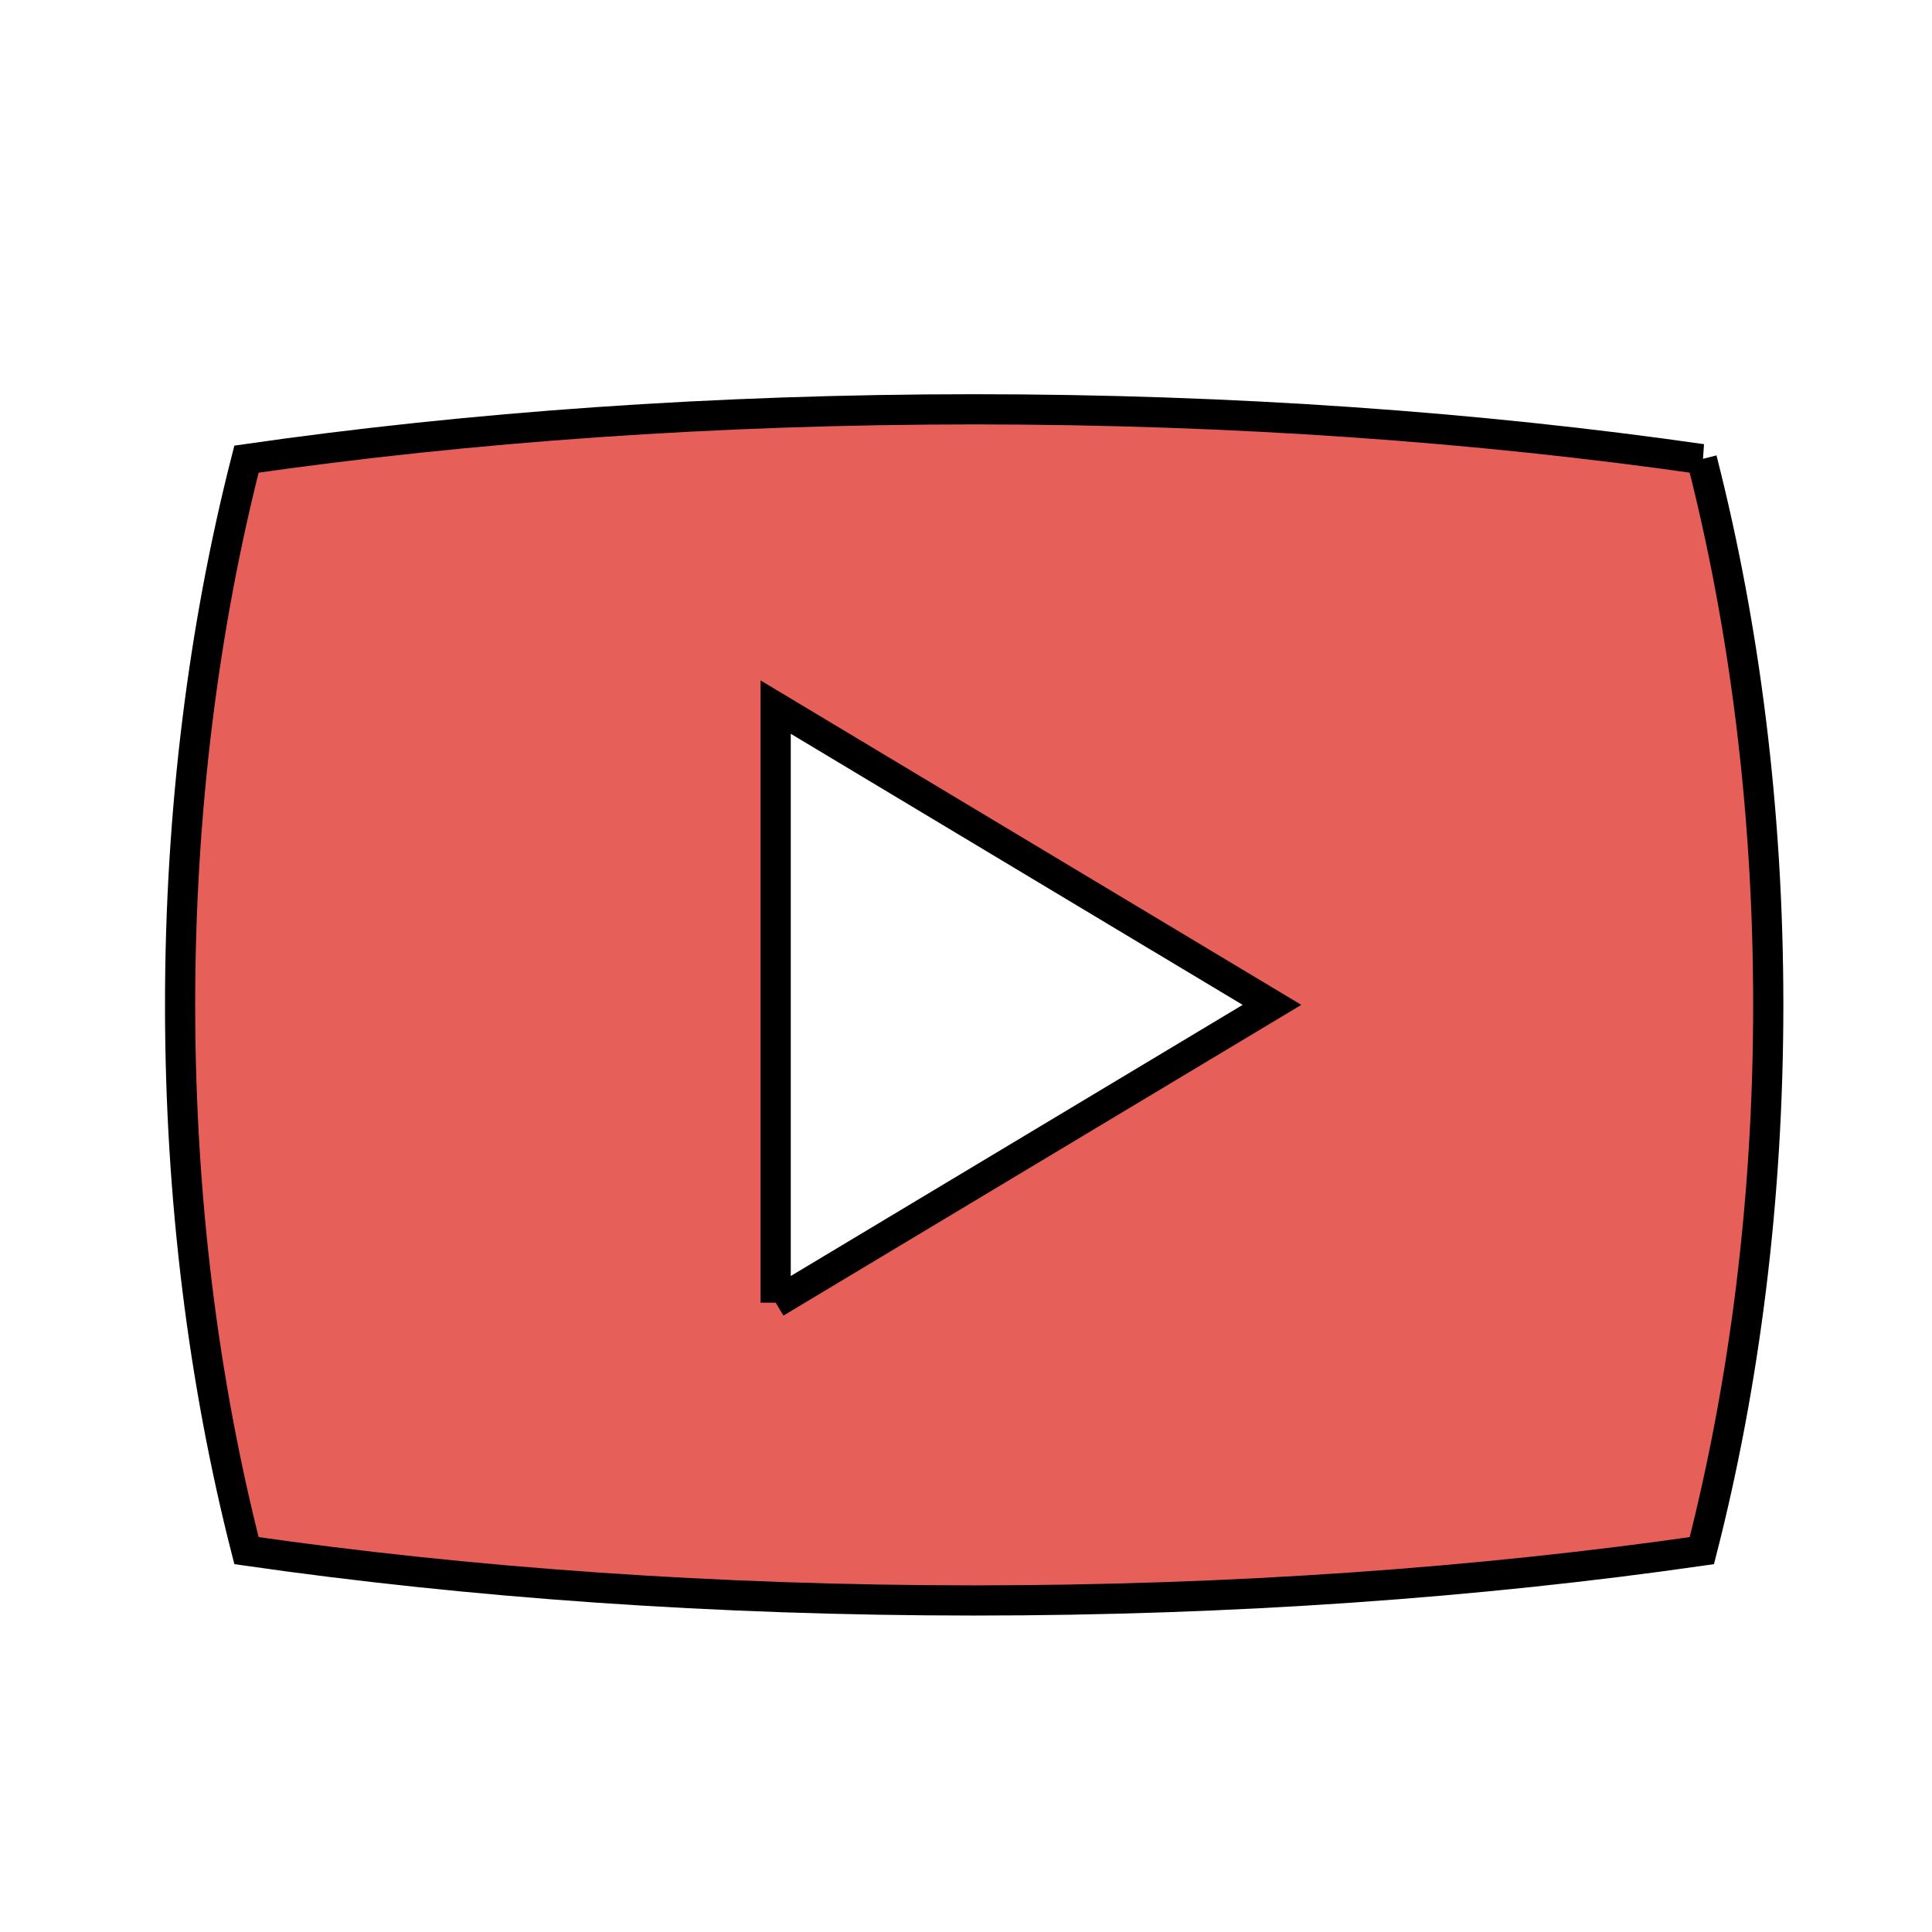 <?xml version="1.0" encoding="UTF-8" standalone="no"?>
<!-- Generated by IcoMoon.io -->

<svg
   xmlns:dc="http://purl.org/dc/elements/1.1/"
   xmlns:cc="http://creativecommons.org/ns#"
   xmlns:rdf="http://www.w3.org/1999/02/22-rdf-syntax-ns#"
   xmlns:svg="http://www.w3.org/2000/svg"
   xmlns="http://www.w3.org/2000/svg"
   xmlns:sodipodi="http://sodipodi.sourceforge.net/DTD/sodipodi-0.dtd"
   xmlns:inkscape="http://www.inkscape.org/namespaces/inkscape"
   version="1.1"
   width="64"
   height="64"
   viewBox="0 0 64 64"
   id="svg2"
   inkscape:version="0.48.4 r9939"
   sodipodi:docname="0019-play.svg">
  <defs
     id="defs8" />
  <sodipodi:namedview
     pagecolor="#ffffff"
     bordercolor="#666666"
     borderopacity="1"
     objecttolerance="10"
     gridtolerance="10"
     guidetolerance="10"
     inkscape:pageopacity="0"
     inkscape:pageshadow="2"
     inkscape:window-width="1631"
     inkscape:window-height="1026"
     id="namedview6"
     showgrid="false"
     inkscape:zoom="3.6875"
     inkscape:cx="-9.8983051"
     inkscape:cy="32"
     inkscape:window-x="49"
     inkscape:window-y="139"
     inkscape:window-maximized="1"
     inkscape:current-layer="svg2" />
  <path
     d="M 56.377,15.209 C 48.997,14.148 40.843,13.559 32.271,13.559 c -8.572,0 -16.726,0.589 -24.106,1.65 -1.415,5.535 -2.199,11.65 -2.199,18.079 0,6.429 0.785,12.544 2.199,18.079 7.379,1.061 15.533,1.65 24.106,1.65 8.573,0 16.726,-0.589 24.105,-1.65 1.415,-5.535 2.2,-11.65 2.2,-18.079 0,-6.429 -0.785,-12.544 -2.2,-18.079 z M 25.695,43.153 V 23.424 l 16.441,9.864 -16.441,9.864 z"
     id="path4"
     inkscape:connector-curvature="0"
     style="fill:#e65f58;stroke:#000000;stroke-opacity:1;fill-opacity:1" />
</svg>

